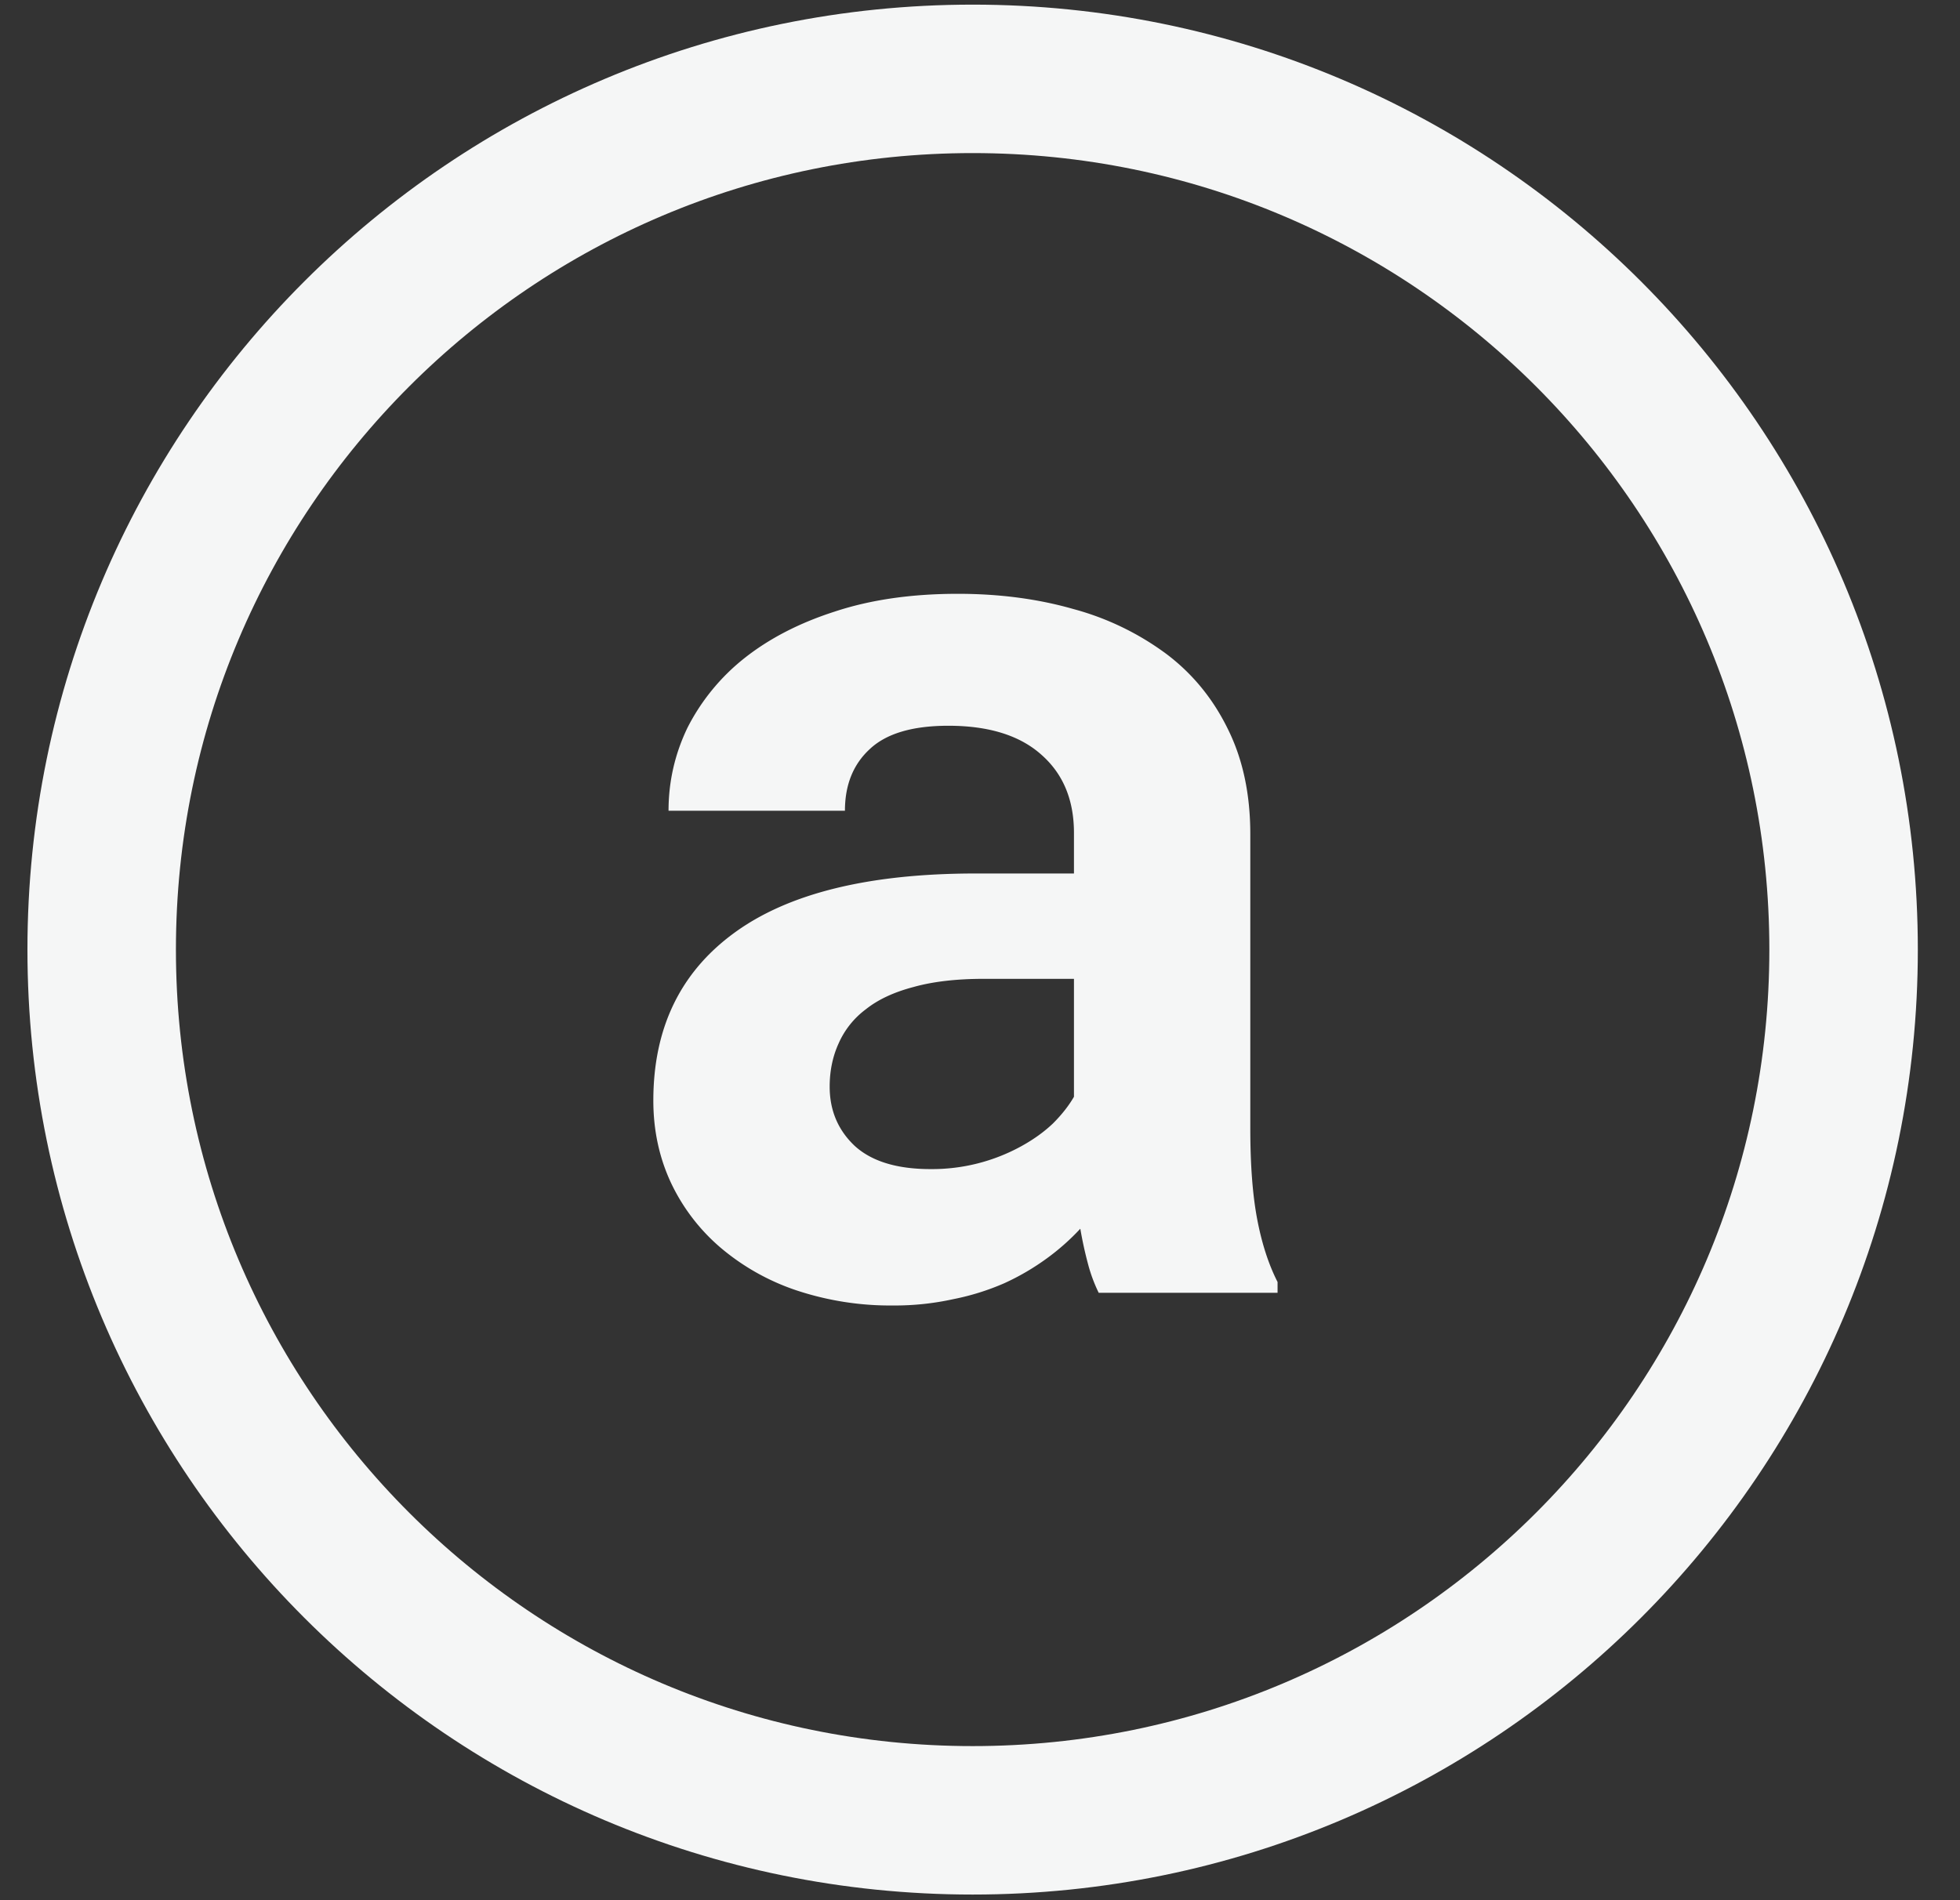 <svg viewBox="0 0 33 32" fill="none" xmlns="http://www.w3.org/2000/svg">
  <rect x="0" y="0" width="33" height="32" fill="#333333" stroke="none"/>
  <path d="M16.376 30.655c8.099 0 14.664-6.565 14.664-14.663 0-8.099-6.565-14.664-14.664-14.664-8.098 0-14.664 6.565-14.664 14.664 0 8.098 6.566 14.663 14.664 14.663Z" stroke="#f5f6f6" stroke-width="2.5"/>
  <path d="M18.498 21.77a2.623 2.623 0 0 1-.181-.49 6.511 6.511 0 0 1-.128-.588 3.897 3.897 0 0 1-.567.502 4.097 4.097 0 0 1-.715.417 4.141 4.141 0 0 1-.855.267 4.574 4.574 0 0 1-1.014.107 5.01 5.01 0 0 1-1.635-.257 3.88 3.88 0 0 1-1.27-.716 3.274 3.274 0 0 1-.834-1.089c-.2-.427-.299-.89-.299-1.389 0-1.217.452-2.157 1.357-2.82.911-.669 2.268-1.004 4.07-1.004h1.655v-.683c0-.556-.182-.993-.545-1.314-.363-.327-.887-.491-1.57-.491-.606 0-1.047.132-1.325.395-.277.256-.416.602-.416 1.036h-2.97c0-.491.107-.958.32-1.4a3.54 3.54 0 0 1 .951-1.164c.42-.334.93-.598 1.528-.79.605-.2 1.296-.299 2.072-.299.698 0 1.346.085 1.944.256a4.664 4.664 0 0 1 1.57.759c.442.334.787.758 1.036 1.27.25.506.374 1.094.374 1.763v4.956c0 .62.04 1.133.118 1.538.078.406.192.755.341 1.047v.182h-3.012Zm-2.83-2.082a3.114 3.114 0 0 0 1.527-.385c.207-.114.385-.242.534-.384.15-.15.267-.3.353-.449v-1.986h-1.517c-.463 0-.858.046-1.186.138-.327.086-.594.21-.8.374a1.44 1.44 0 0 0-.46.577c-.1.22-.15.463-.15.726 0 .4.14.73.417.994.285.263.712.395 1.282.395Z" fill="#f5f6f6"/>
</svg>
